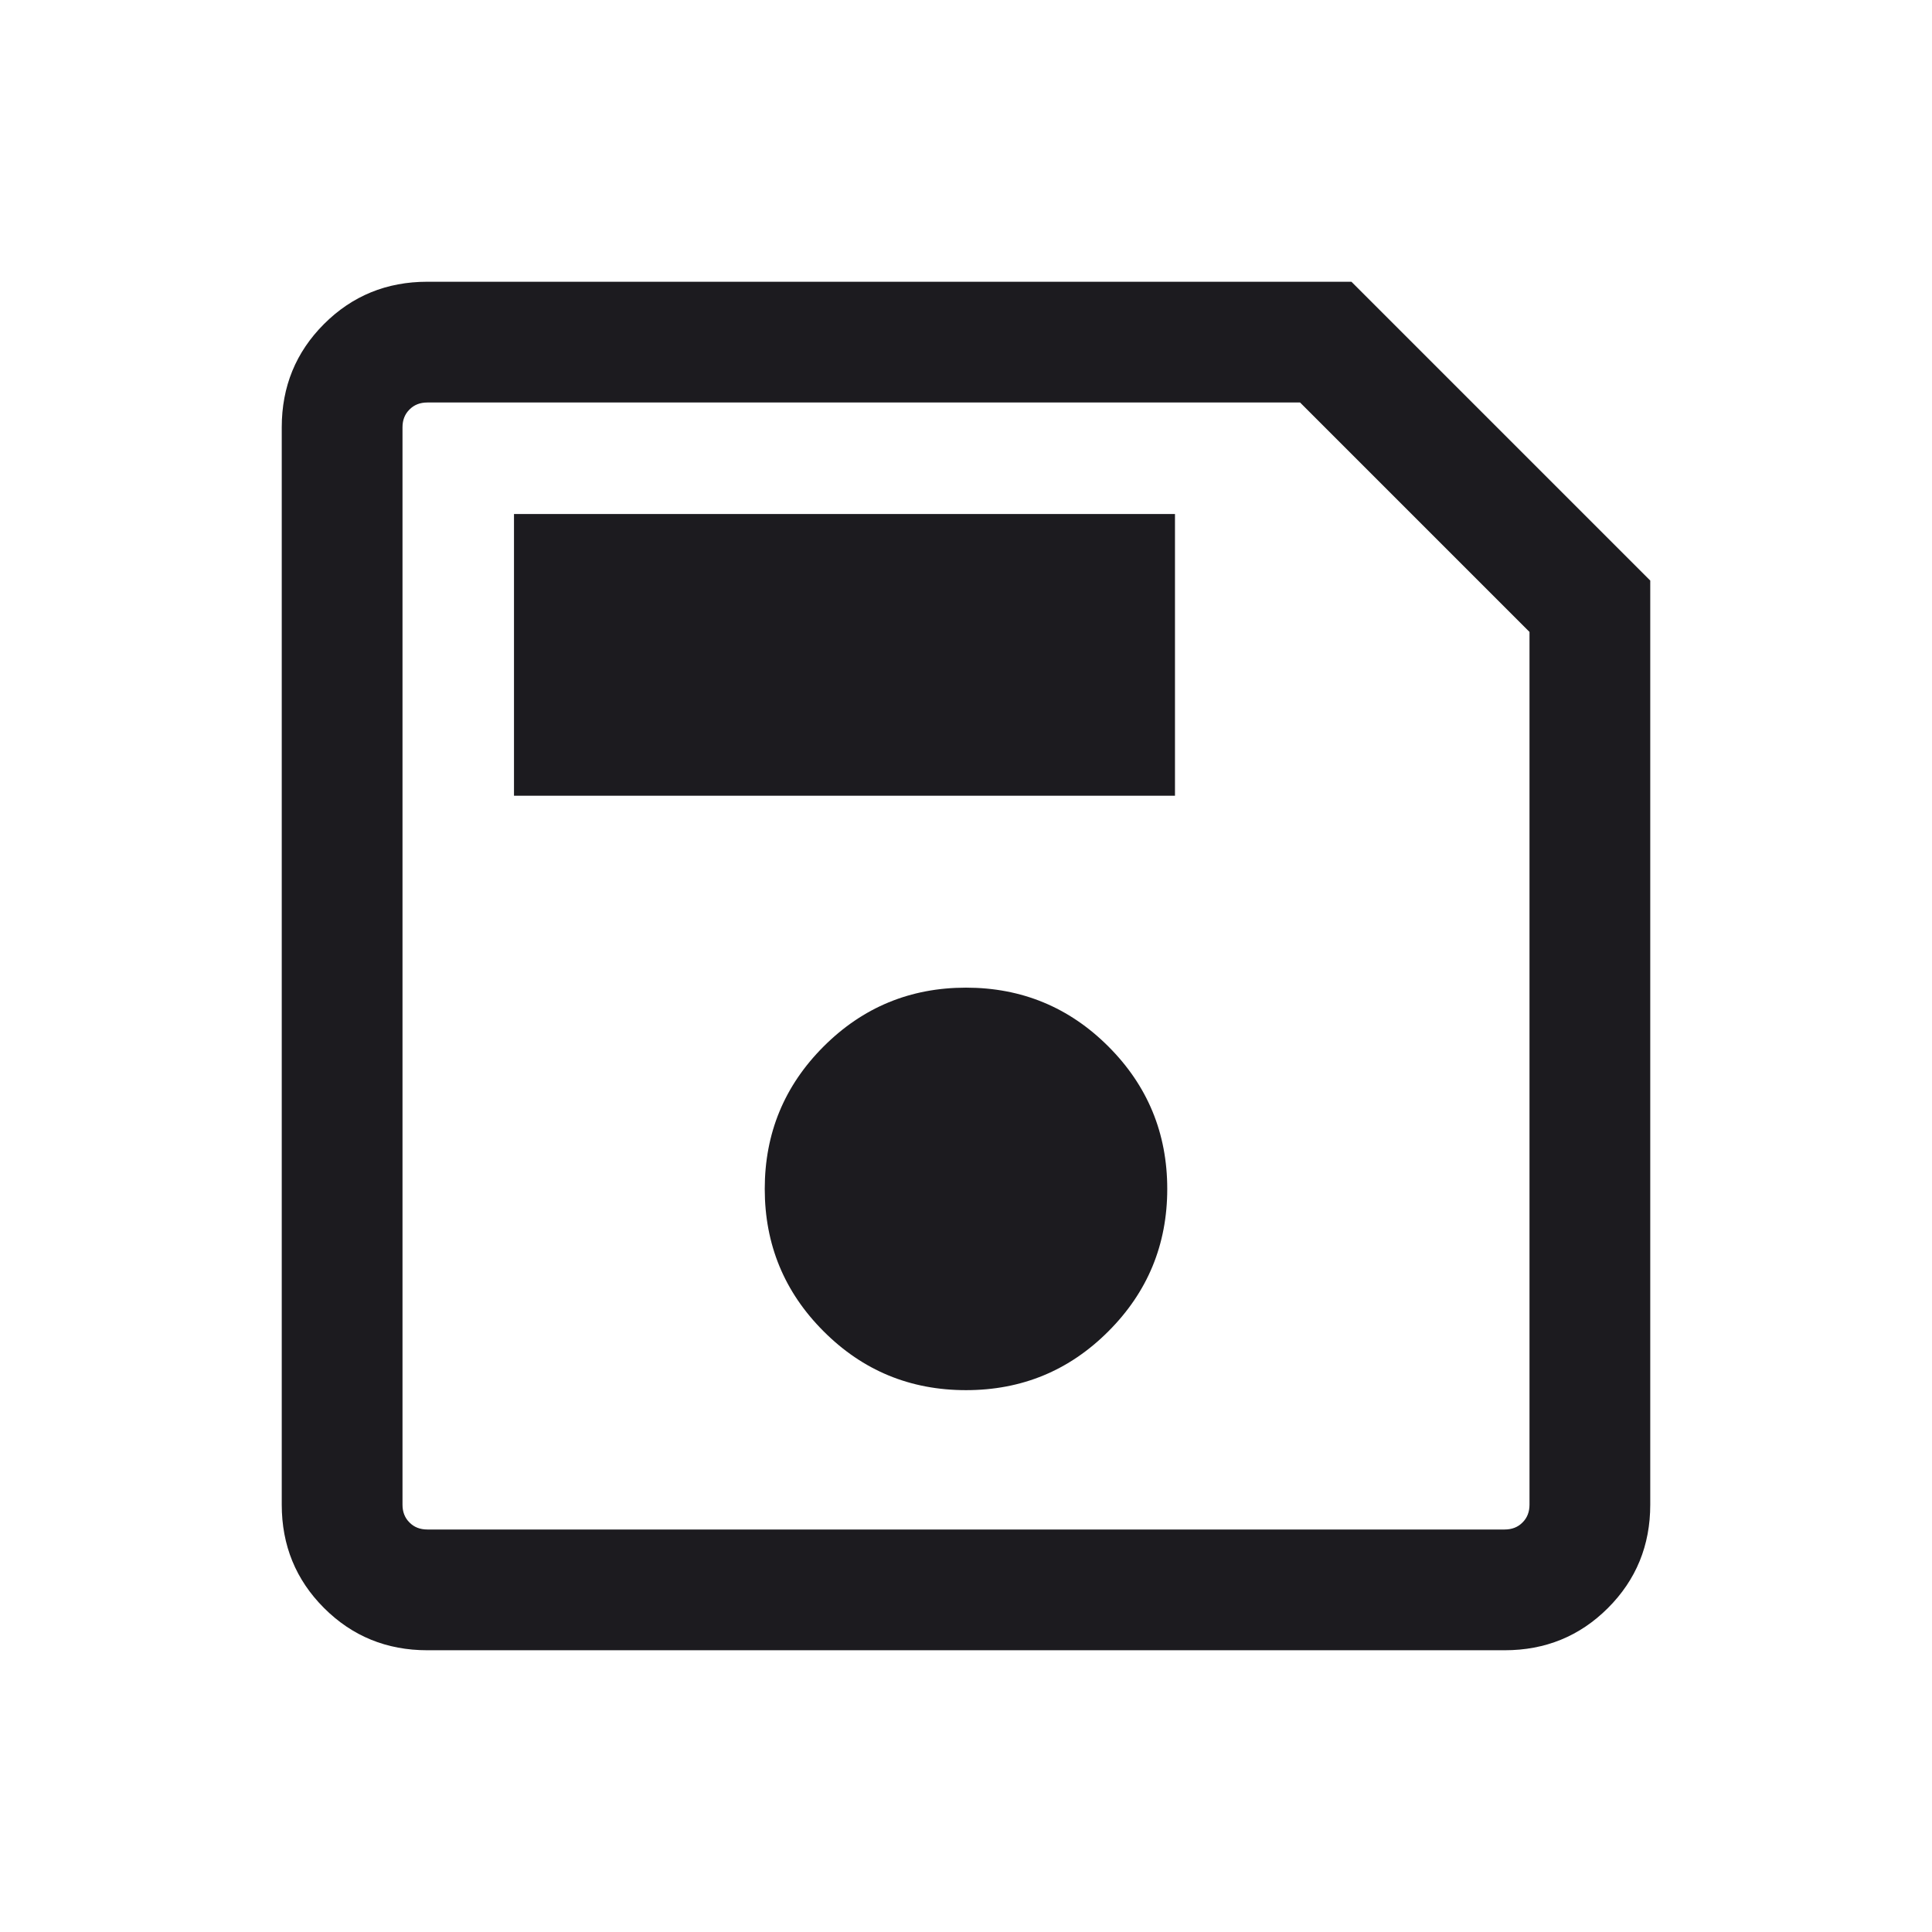 <svg width="24" height="24" viewBox="0 0 24 24" fill="none" xmlns="http://www.w3.org/2000/svg">
<mask id="mask0_1261_583" style="mask-type:alpha" maskUnits="userSpaceOnUse" x="0" y="0" width="24" height="24">
<rect width="24" height="24" fill="#D9D9D9"/>
</mask>
<g mask="url(#mask0_1261_583)">
<path d="M20.5 7.212V18.692C20.5 19.197 20.325 19.625 19.975 19.975C19.625 20.325 19.197 20.5 18.692 20.5H5.308C4.803 20.5 4.375 20.325 4.025 19.975C3.675 19.625 3.5 19.197 3.5 18.692V5.308C3.5 4.803 3.675 4.375 4.025 4.025C4.375 3.675 4.803 3.5 5.308 3.5H16.788L20.5 7.212ZM19 7.85L16.15 5H5.308C5.218 5 5.144 5.029 5.087 5.087C5.029 5.144 5 5.218 5 5.308V18.692C5 18.782 5.029 18.856 5.087 18.913C5.144 18.971 5.218 19 5.308 19H18.692C18.782 19 18.856 18.971 18.913 18.913C18.971 18.856 19 18.782 19 18.692V7.85ZM12 17.269C12.692 17.269 13.282 17.026 13.769 16.538C14.256 16.051 14.5 15.461 14.5 14.769C14.5 14.077 14.256 13.487 13.769 13C13.282 12.513 12.692 12.269 12 12.269C11.308 12.269 10.718 12.513 10.231 13C9.744 13.487 9.5 14.077 9.5 14.769C9.5 15.461 9.744 16.051 10.231 16.538C10.718 17.026 11.308 17.269 12 17.269ZM6.385 9.885H14.596V6.385H6.385V9.885Z" fill="#1C1B1F"/>
</g>
</svg>
